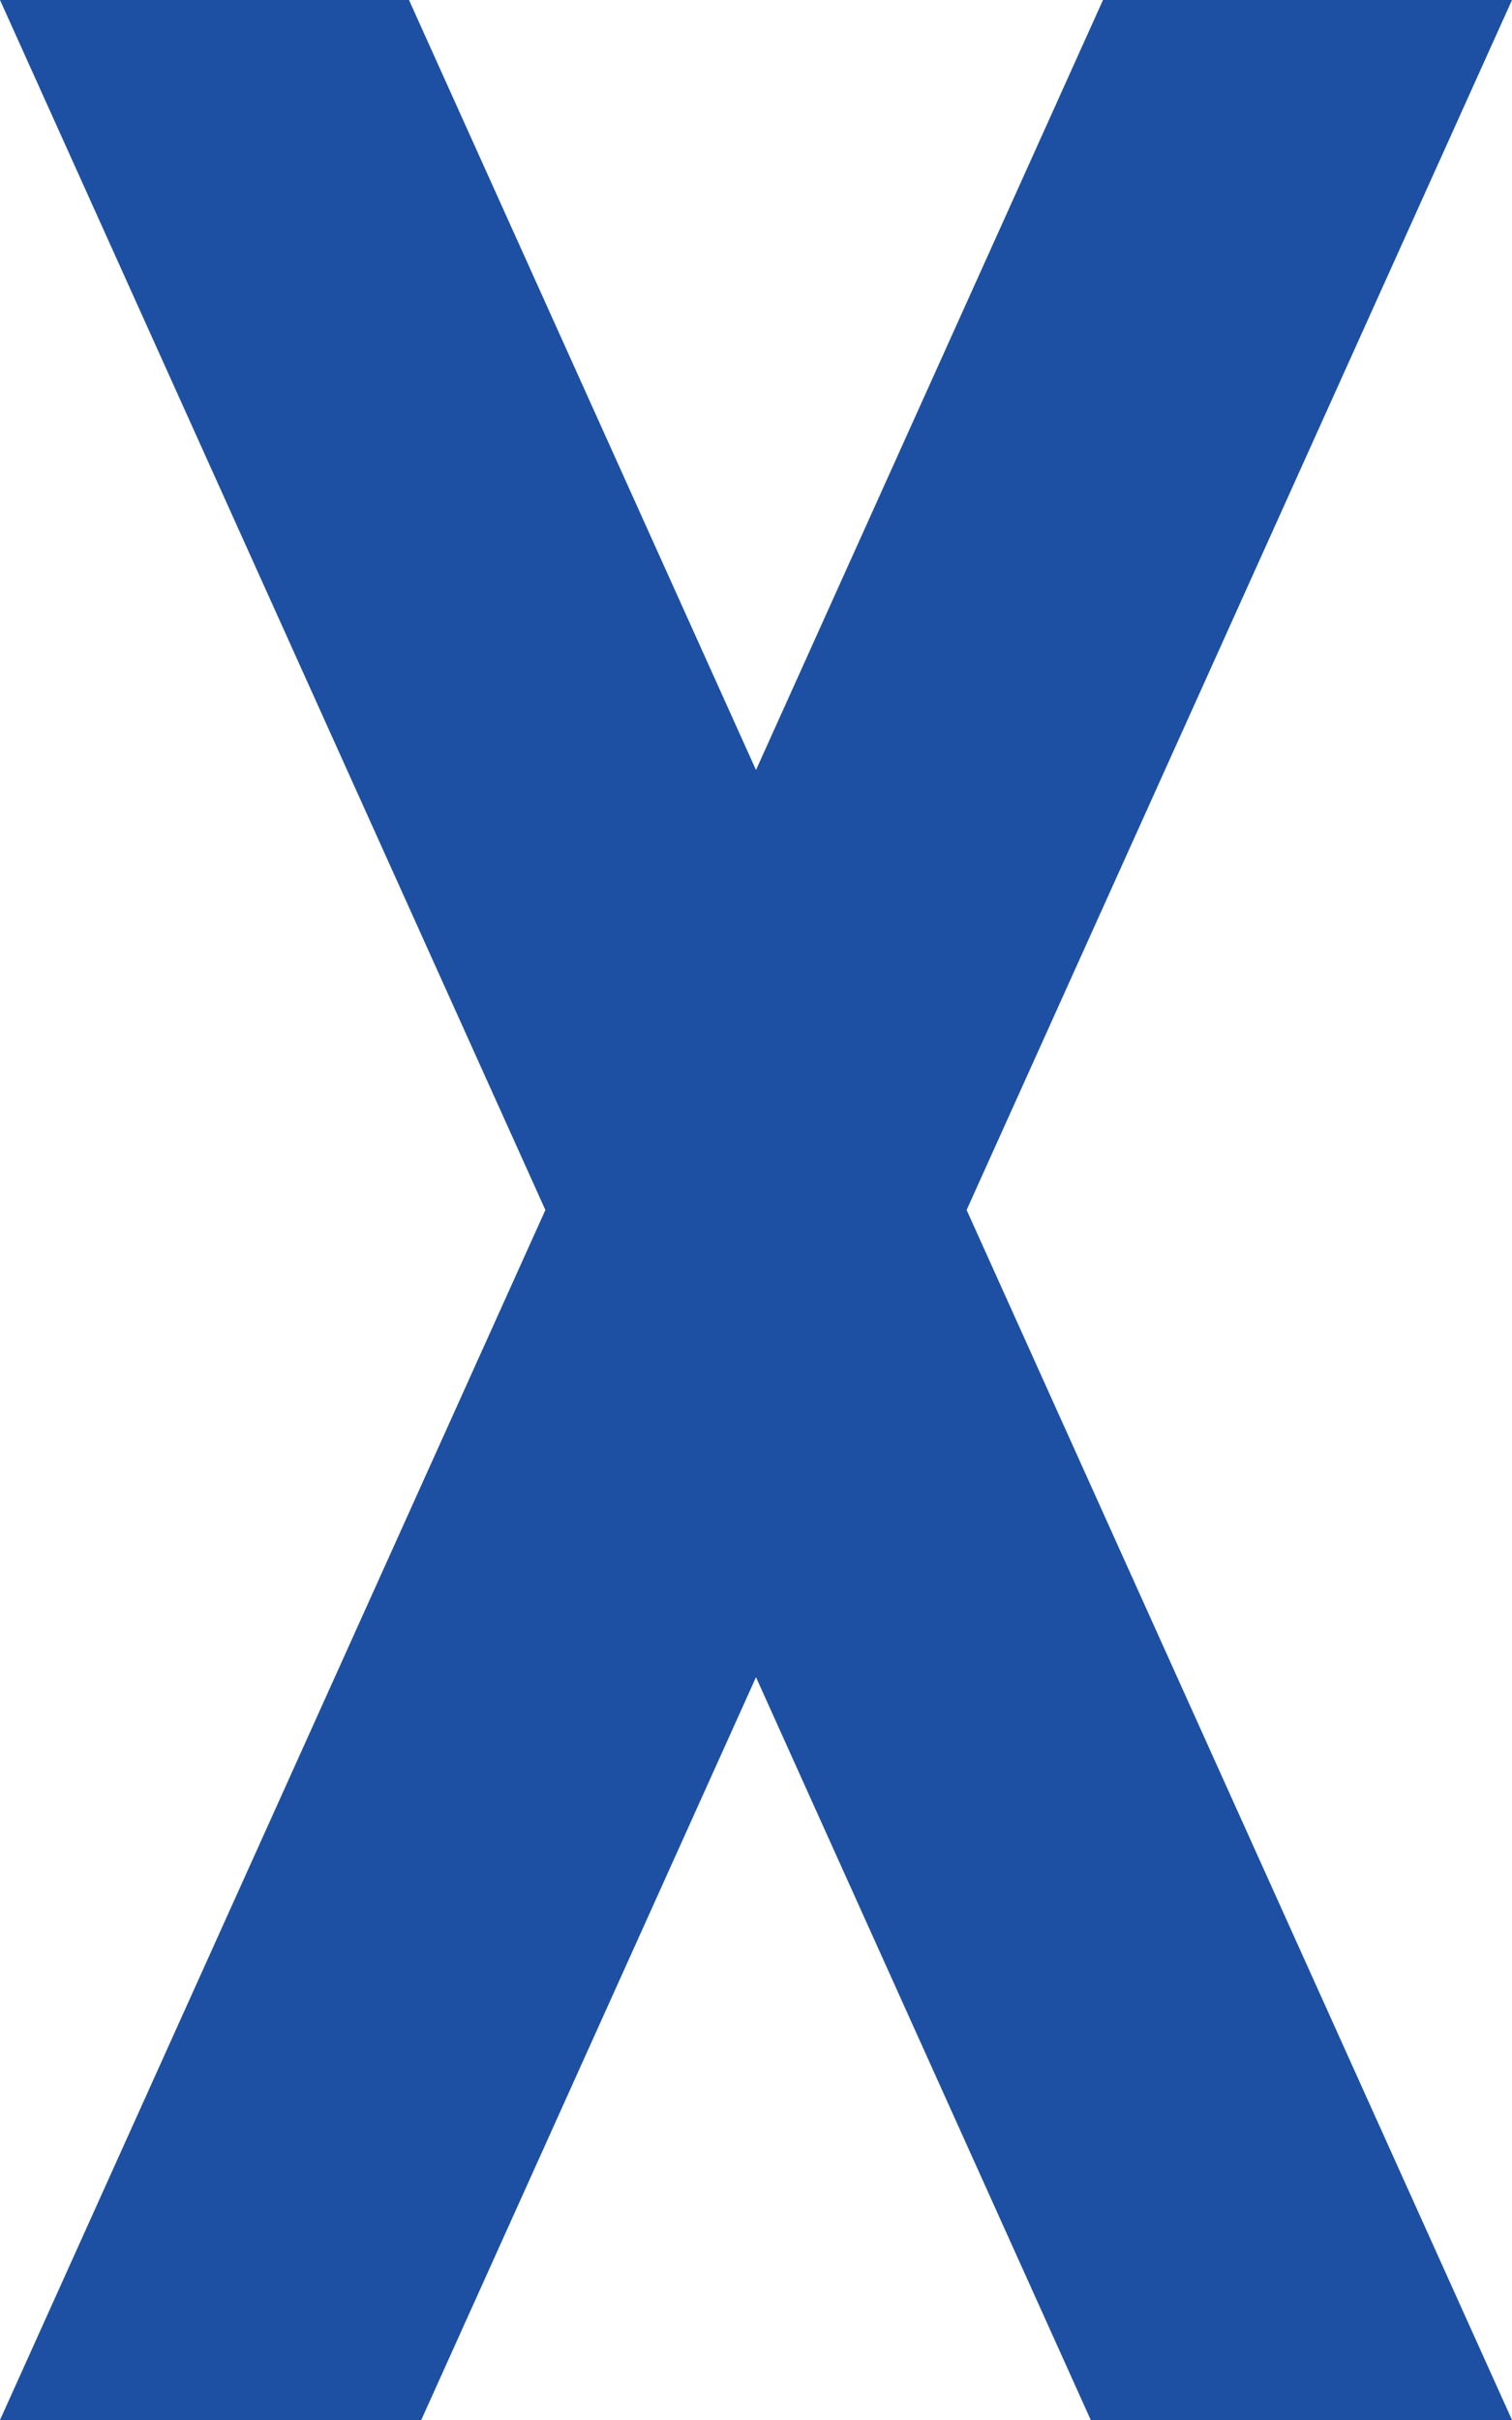 ﻿<?xml version="1.0" encoding="utf-8"?>
<svg version="1.1" xmlns:xlink="http://www.w3.org/1999/xlink" width="10px" height="16px" xmlns="http://www.w3.org/2000/svg">
  <g transform="matrix(1 0 0 1 -71 -12 )">
    <path d="M 0 0  L 2.705 0  L 5 5.091  L 7.295 0  L 10 0  L 6.393 8  L 10 16  L 7.214 16  L 5 11.089  L 2.786 16  L 0 16  L 3.607 8  L 0 0  Z " fill-rule="nonzero" fill="#1d50a2" stroke="none" transform="matrix(1 0 0 1 71 12 )" />
  </g>
</svg>